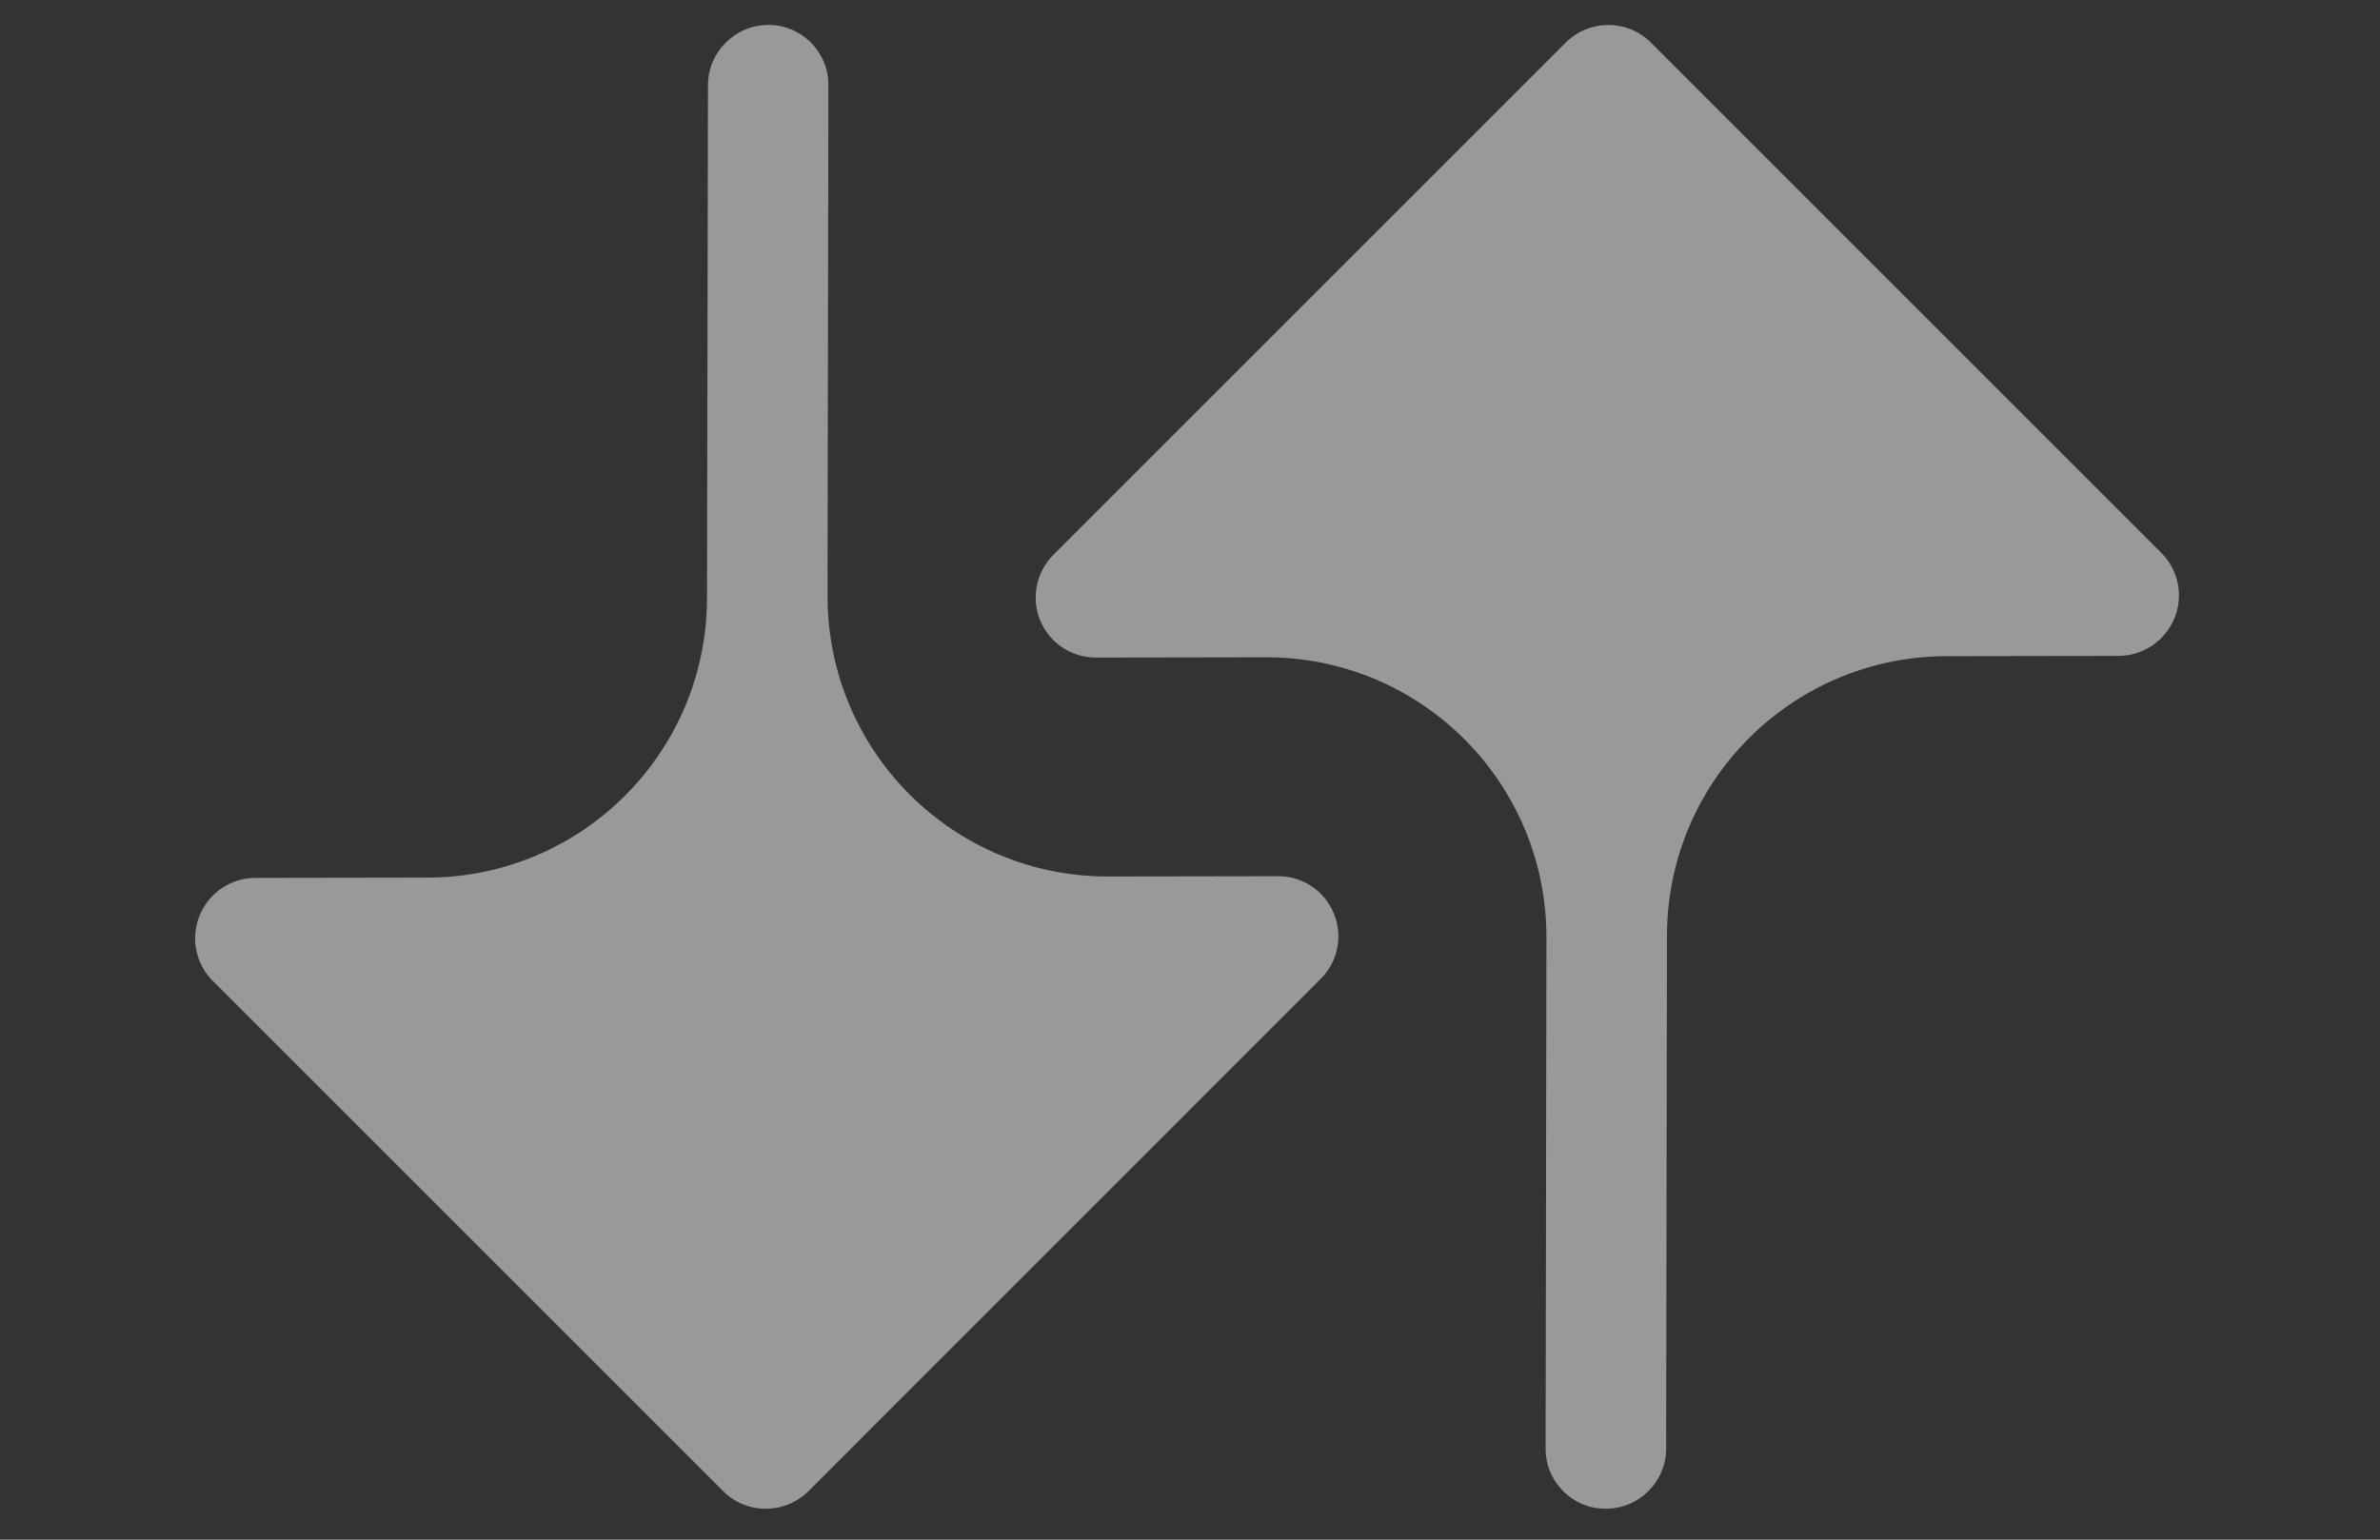 <svg width="17" height="11" viewBox="0 0 17 11" fill="none" xmlns="http://www.w3.org/2000/svg">
<rect x="0" y="0" width="17" height="11" fill="#333333" stroke="none"/>
<path d="M5.917 0.608C5.918 0.37 5.725 0.178 5.488 0.178C5.25 0.179 5.057 0.372 5.057 0.609L5.05 4.273C5.049 5.375 4.156 6.268 3.054 6.27L1.825 6.272C1.651 6.272 1.494 6.377 1.427 6.538C1.36 6.699 1.396 6.884 1.519 7.007L5.166 10.654C5.334 10.822 5.606 10.821 5.775 10.653L9.433 6.994C9.557 6.871 9.594 6.686 9.527 6.525C9.461 6.364 9.304 6.26 9.13 6.26L7.915 6.262C6.808 6.264 5.91 5.366 5.911 4.258L5.917 0.608Z" fill="white" fill-opacity="0.5"/>
<path d="M11.04 10.35C11.04 10.587 11.232 10.78 11.47 10.779C11.708 10.779 11.901 10.586 11.901 10.348L11.907 6.684C11.909 5.582 12.802 4.69 13.904 4.688L15.133 4.686C15.307 4.685 15.464 4.58 15.531 4.419C15.598 4.258 15.561 4.073 15.438 3.95L11.792 0.304C11.624 0.136 11.351 0.137 11.183 0.305L7.524 3.964C7.401 4.087 7.364 4.272 7.43 4.433C7.497 4.594 7.653 4.698 7.828 4.698L9.043 4.696C10.15 4.694 11.048 5.592 11.046 6.699L11.04 10.35Z" fill="white" fill-opacity="0.5"/>
</svg>
